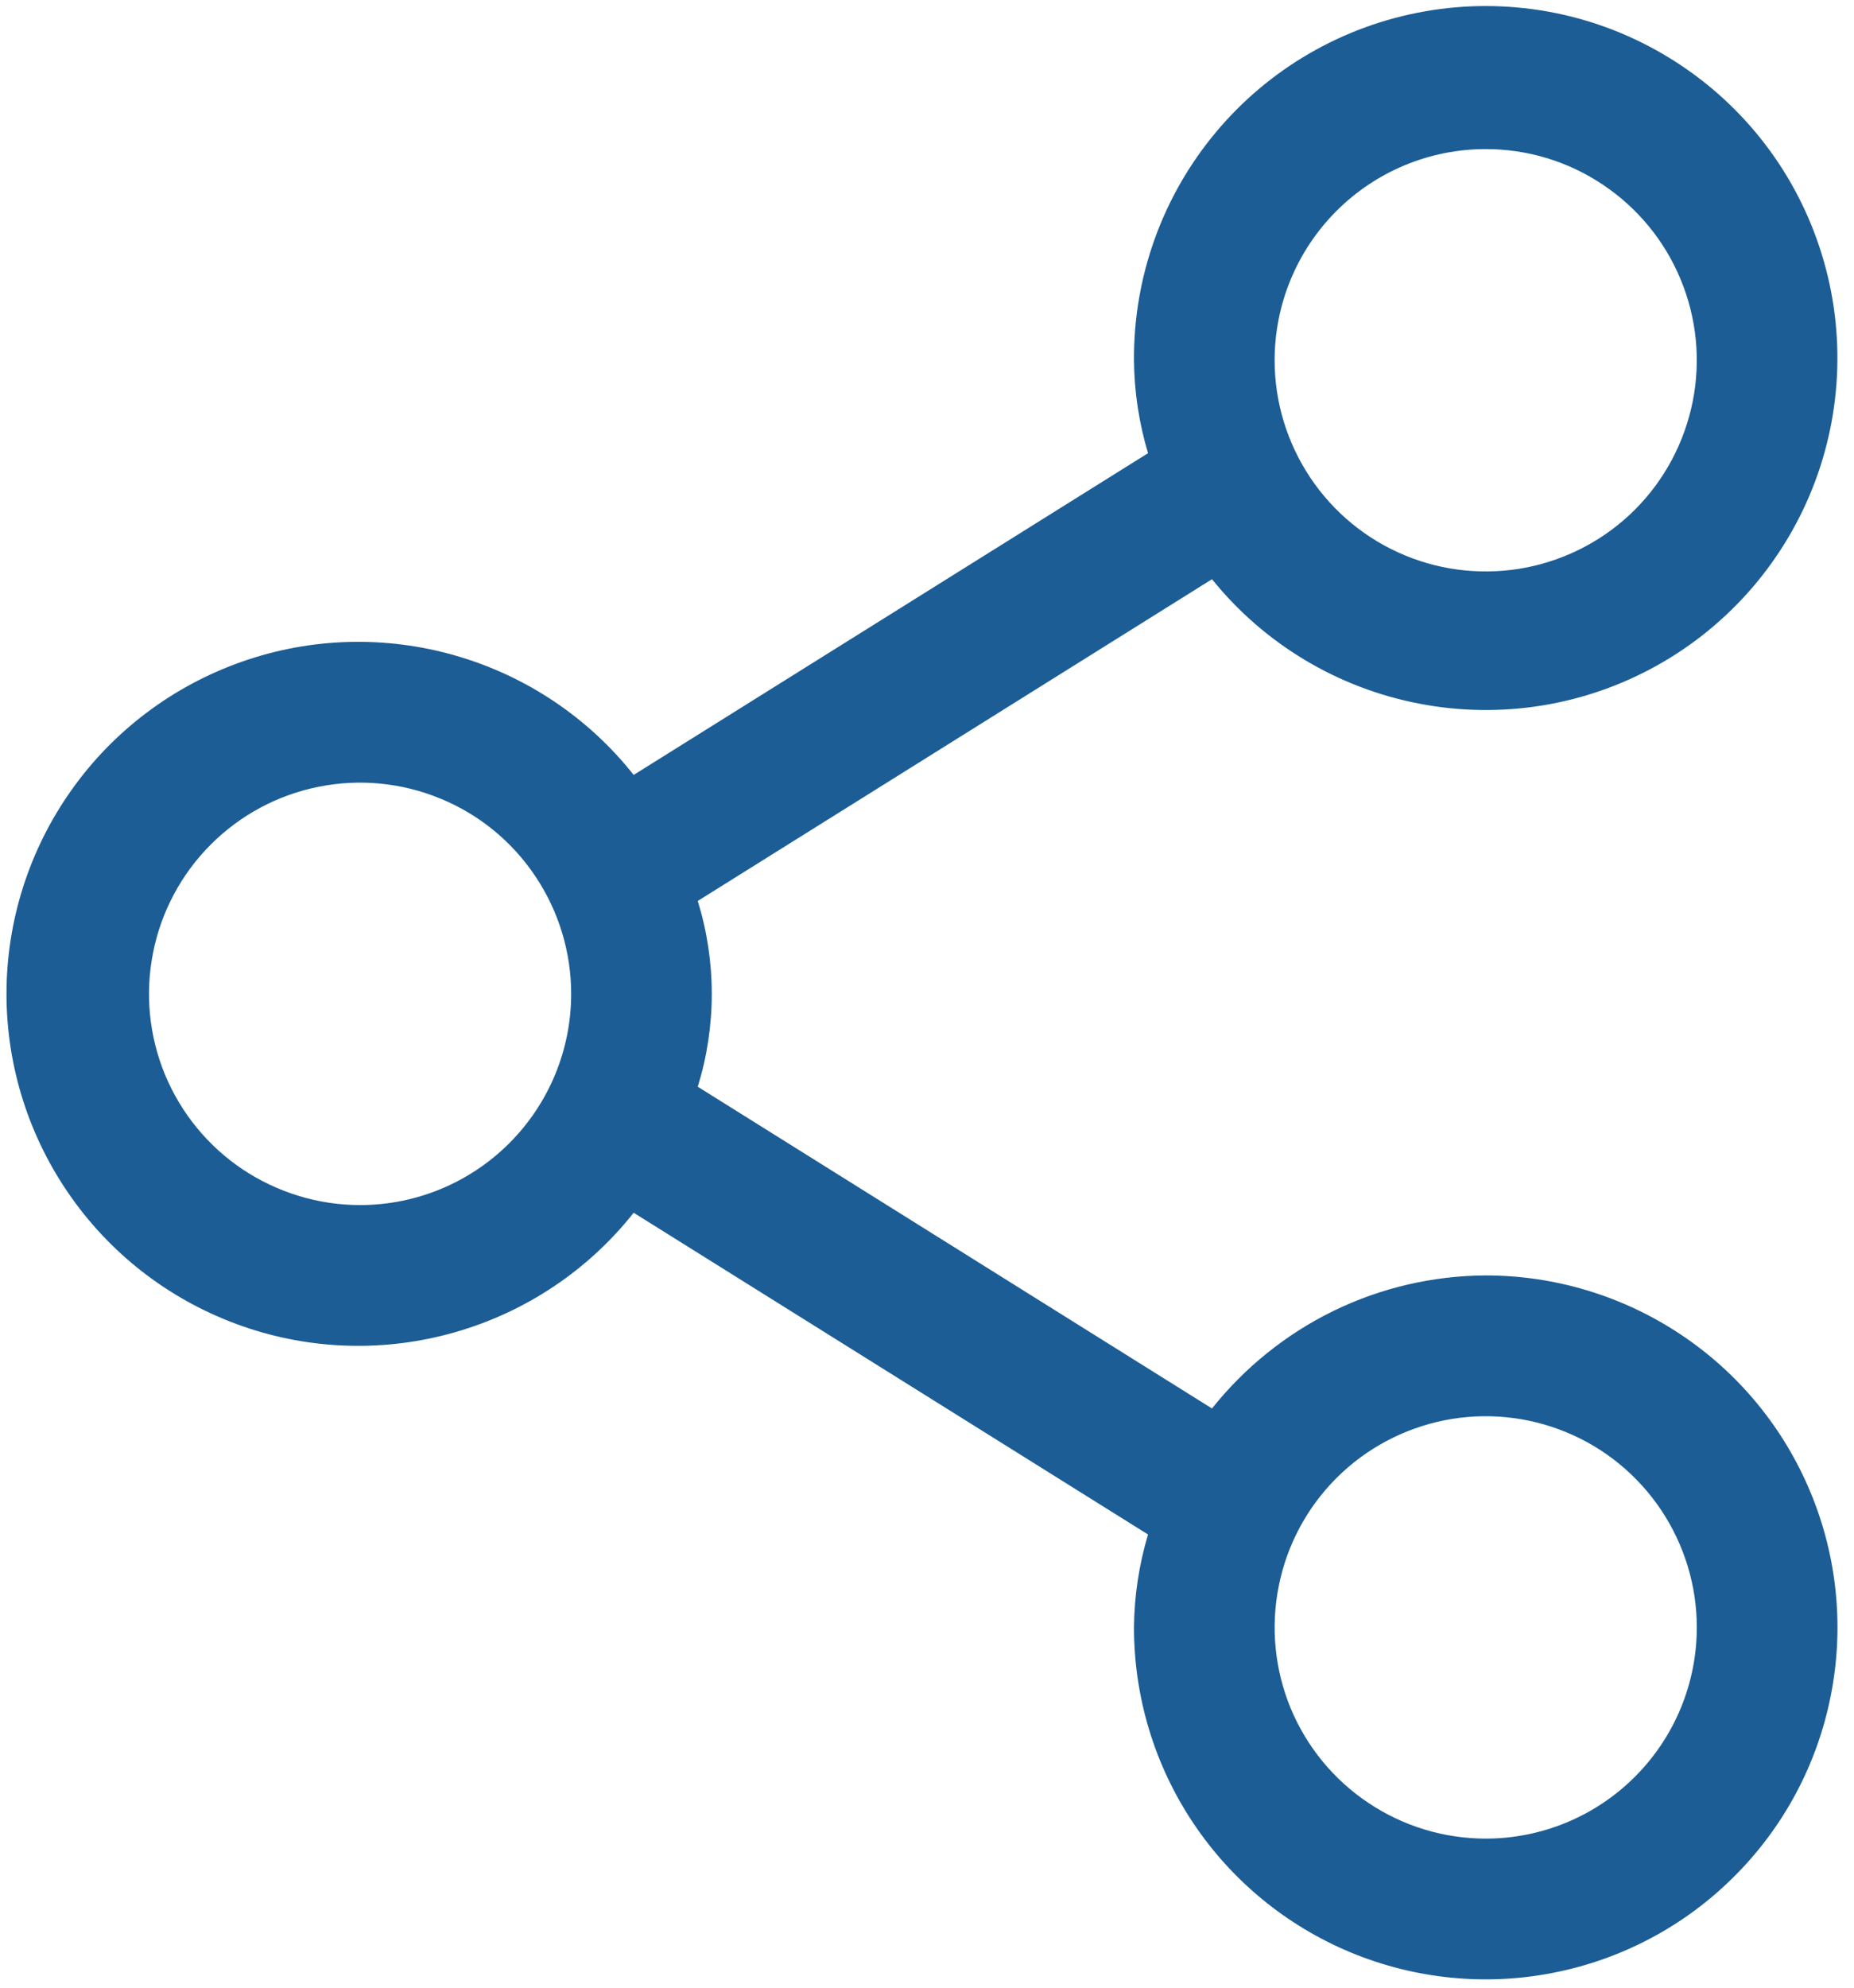 <svg width="14" height="15" viewBox="0 0 14 15" fill="none" xmlns="http://www.w3.org/2000/svg">
<path d="M11.219 9.625C10.821 9.627 10.429 9.718 10.071 9.892C9.714 10.066 9.4 10.318 9.152 10.629L5.269 8.201C5.41 7.744 5.41 7.256 5.269 6.799L9.152 4.371C9.546 4.859 10.101 5.192 10.717 5.31C11.333 5.429 11.971 5.326 12.518 5.019C13.065 4.712 13.486 4.221 13.706 3.634C13.926 3.046 13.931 2.4 13.72 1.809C13.51 1.218 13.096 0.721 12.554 0.406C12.012 0.09 11.375 -0.023 10.758 0.086C10.14 0.195 9.58 0.519 9.179 1.001C8.777 1.483 8.559 2.091 8.563 2.719C8.565 2.956 8.601 3.192 8.669 3.42L4.785 5.848C4.443 5.416 3.974 5.102 3.445 4.949C2.915 4.795 2.351 4.81 1.831 4.992C1.31 5.174 0.859 5.512 0.54 5.962C0.221 6.411 0.049 6.949 0.049 7.5C0.049 8.051 0.221 8.589 0.54 9.038C0.859 9.488 1.31 9.826 1.831 10.008C2.351 10.19 2.915 10.205 3.445 10.051C3.974 9.898 4.443 9.584 4.785 9.152L8.669 11.58C8.601 11.808 8.565 12.044 8.563 12.281C8.563 12.807 8.718 13.32 9.01 13.757C9.302 14.194 9.717 14.534 10.202 14.735C10.688 14.936 11.222 14.989 11.737 14.886C12.252 14.784 12.726 14.531 13.097 14.159C13.469 13.788 13.722 13.315 13.824 12.799C13.927 12.284 13.874 11.75 13.673 11.265C13.472 10.779 13.131 10.364 12.695 10.073C12.258 9.781 11.744 9.625 11.219 9.625ZM11.219 1.125C11.534 1.125 11.842 1.218 12.104 1.394C12.366 1.569 12.571 1.818 12.691 2.109C12.812 2.4 12.844 2.72 12.782 3.03C12.72 3.339 12.569 3.623 12.346 3.846C12.123 4.069 11.839 4.22 11.53 4.282C11.221 4.343 10.9 4.312 10.609 4.191C10.318 4.071 10.069 3.866 9.894 3.604C9.719 3.342 9.625 3.034 9.625 2.719C9.625 2.296 9.793 1.891 10.092 1.592C10.391 1.293 10.796 1.125 11.219 1.125ZM2.719 9.094C2.404 9.094 2.096 9 1.833 8.825C1.571 8.65 1.367 8.401 1.246 8.11C1.126 7.819 1.094 7.498 1.156 7.189C1.217 6.88 1.369 6.596 1.592 6.373C1.815 6.15 2.099 5.998 2.408 5.937C2.717 5.875 3.038 5.907 3.329 6.028C3.62 6.148 3.869 6.352 4.044 6.615C4.219 6.877 4.313 7.185 4.313 7.5C4.313 7.923 4.145 8.328 3.846 8.627C3.547 8.926 3.142 9.094 2.719 9.094ZM11.219 13.875C10.904 13.875 10.595 13.781 10.334 13.606C10.071 13.431 9.867 13.182 9.746 12.891C9.626 12.6 9.594 12.28 9.656 11.97C9.717 11.661 9.869 11.377 10.092 11.154C10.315 10.931 10.599 10.78 10.908 10.718C11.217 10.657 11.538 10.688 11.829 10.809C12.12 10.929 12.369 11.134 12.544 11.396C12.719 11.658 12.813 11.966 12.813 12.281C12.813 12.704 12.645 13.109 12.346 13.408C12.047 13.707 11.642 13.875 11.219 13.875Z" fill="#1C5D95"/>
</svg>
